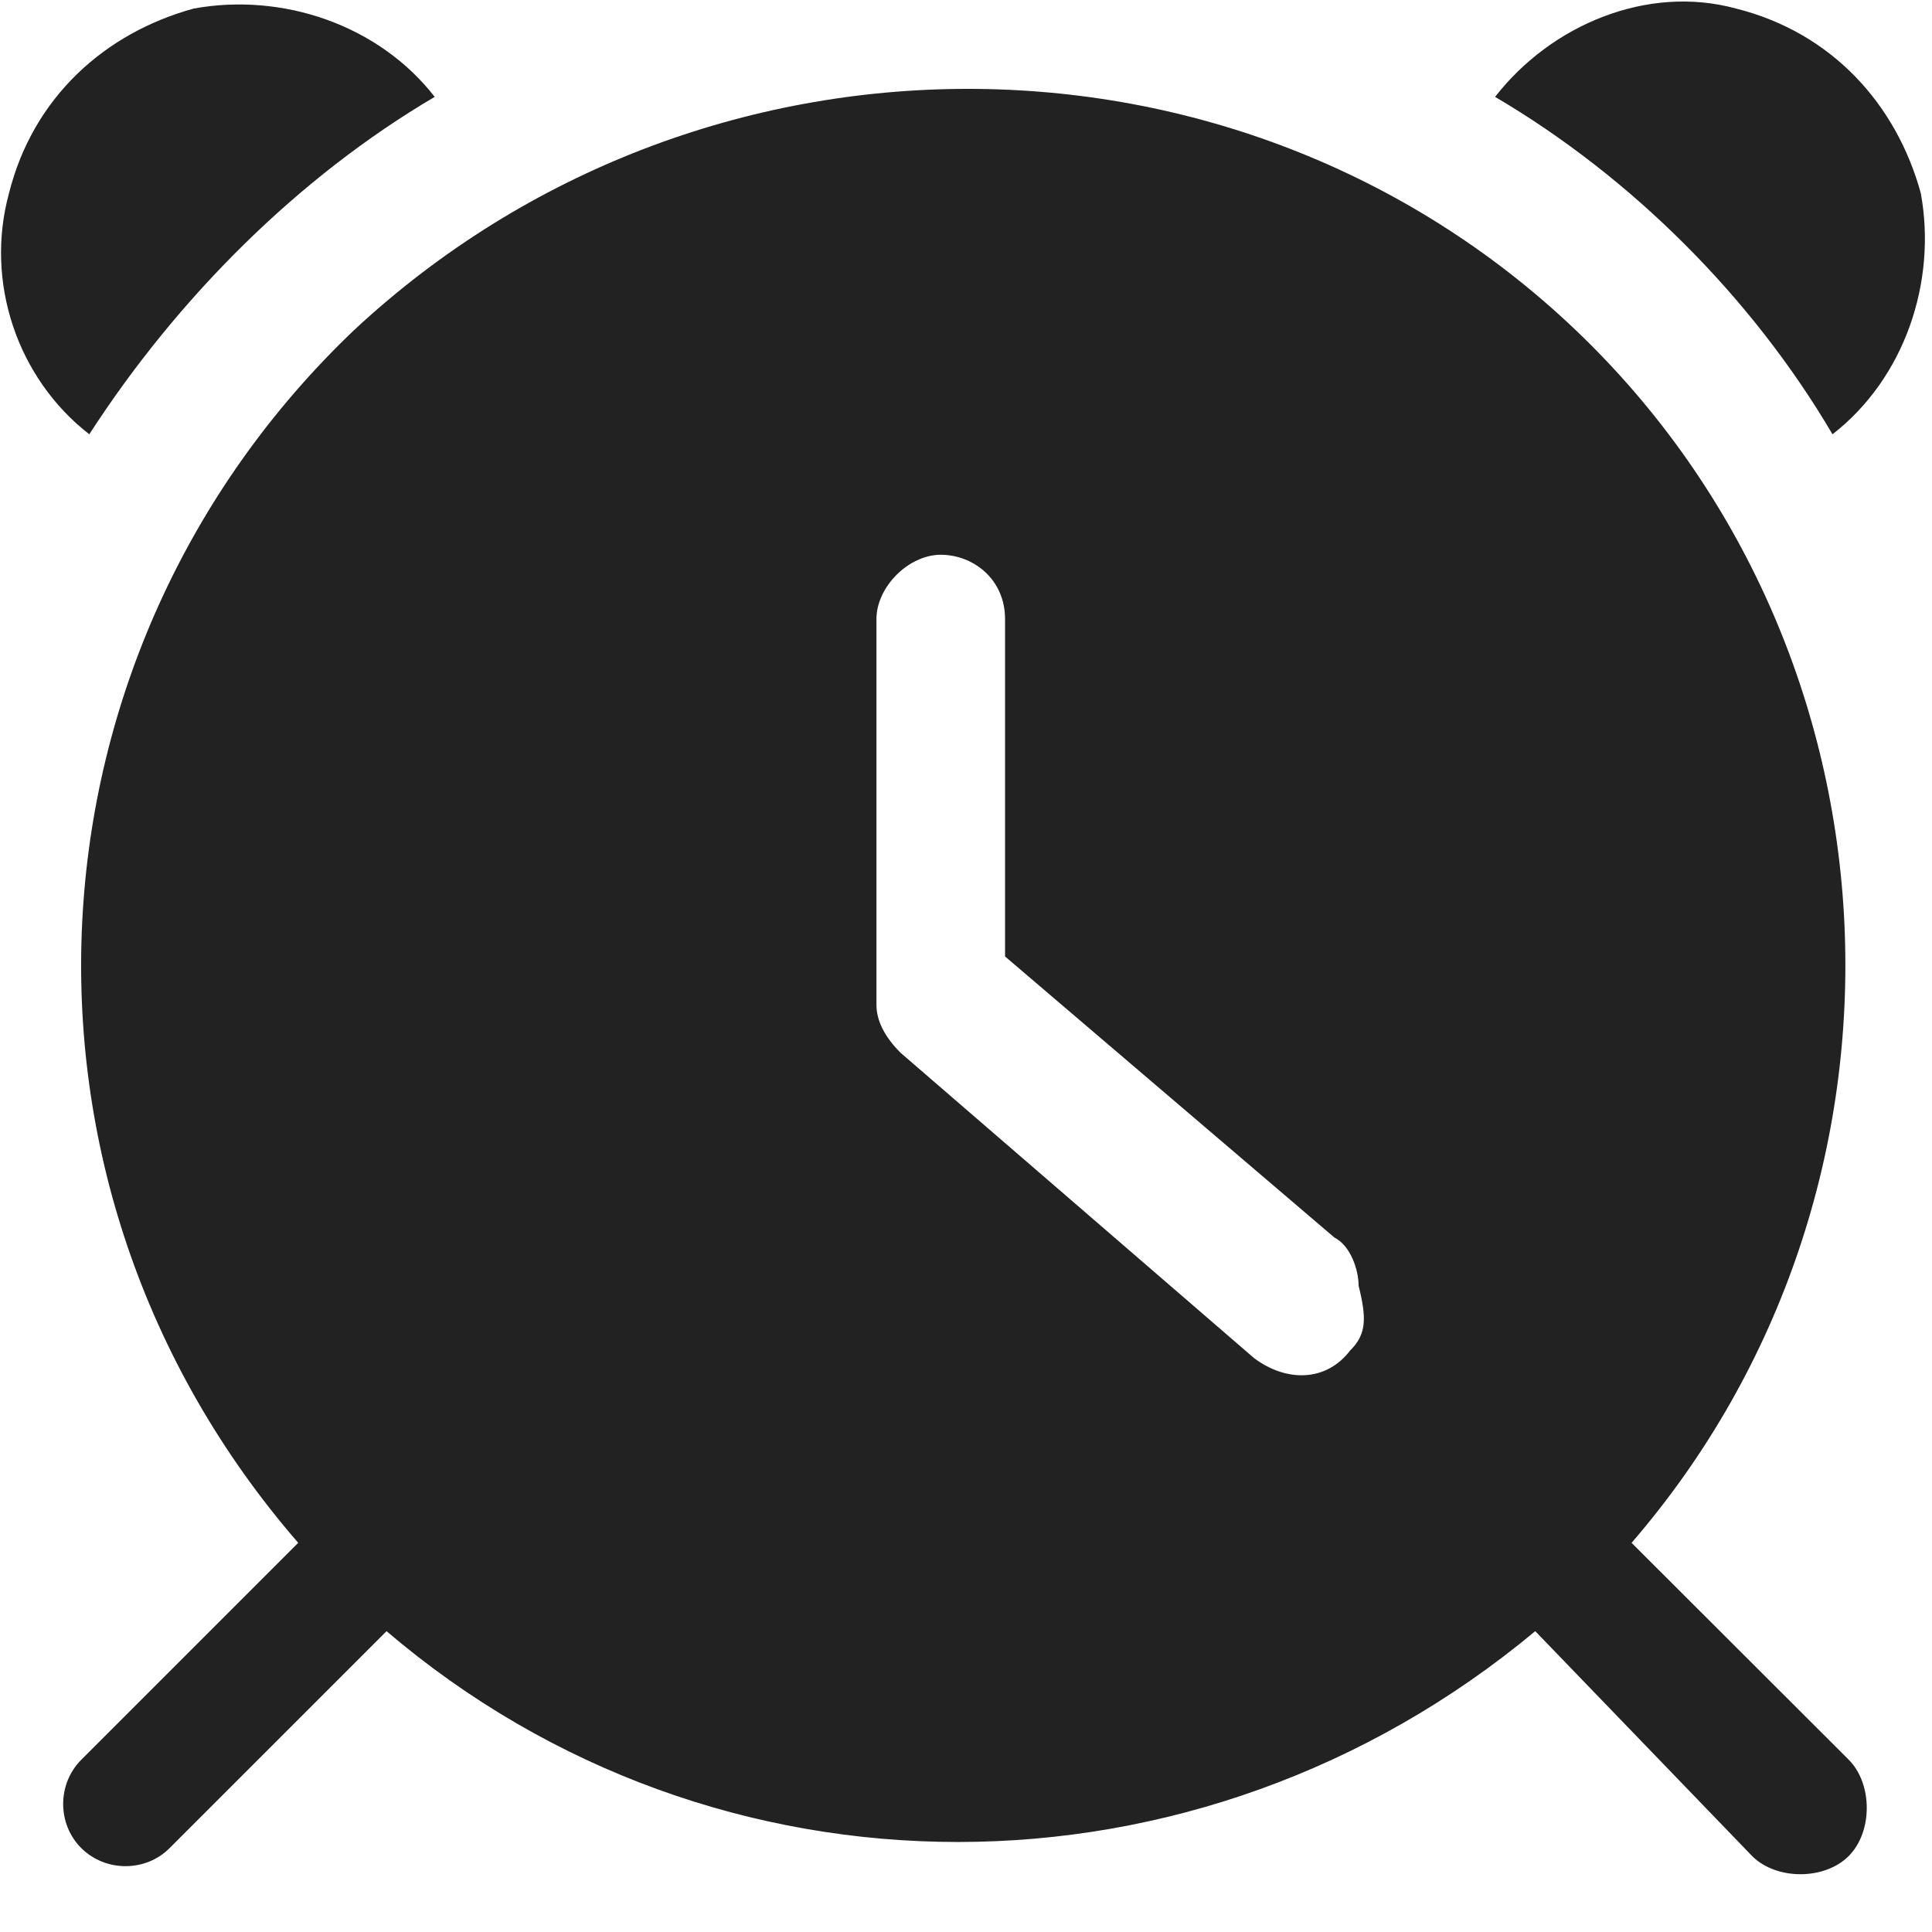 <svg height="14" viewBox="0 0 14 14" width="14" xmlns="http://www.w3.org/2000/svg"><path d="m11.823 11.18c2.212-2.561 2.037-6.462-.407-8.79-2.445-2.328-6.345-2.328-8.848 0-2.445 2.328-2.678 6.17-.407 8.79l-1.572 1.572c-.175.175-.175.466 0 .64s.466.175.64 0l1.572-1.572c2.387 2.037 5.879 2.037 8.324 0l1.572 1.63c.175.175.524.175.699 0 .175-.175.175-.524 0-.699zm-2.037-1.397c-.175.233-.466.233-.699.058l-2.561-2.212c-.116-.116-.175-.233-.175-.349v-2.794c0-.233.233-.466.466-.466s.466.175.466.466v2.445l2.387 2.037c.116.058.175.233.175.349.058.233.058.349-.058.466zm-9.139-6.636c.64-.99 1.514-1.863 2.503-2.445-.407-.524-1.106-.757-1.746-.64-.64.175-1.164.64-1.339 1.339-.175.64.058 1.339.582 1.746zm12.632 0c.524-.407.757-1.106.64-1.746-.175-.64-.64-1.164-1.339-1.339-.64-.175-1.339.116-1.746.64.99.582 1.863 1.455 2.445 2.445z" fill="#222" fill-rule="evenodd"/></svg>